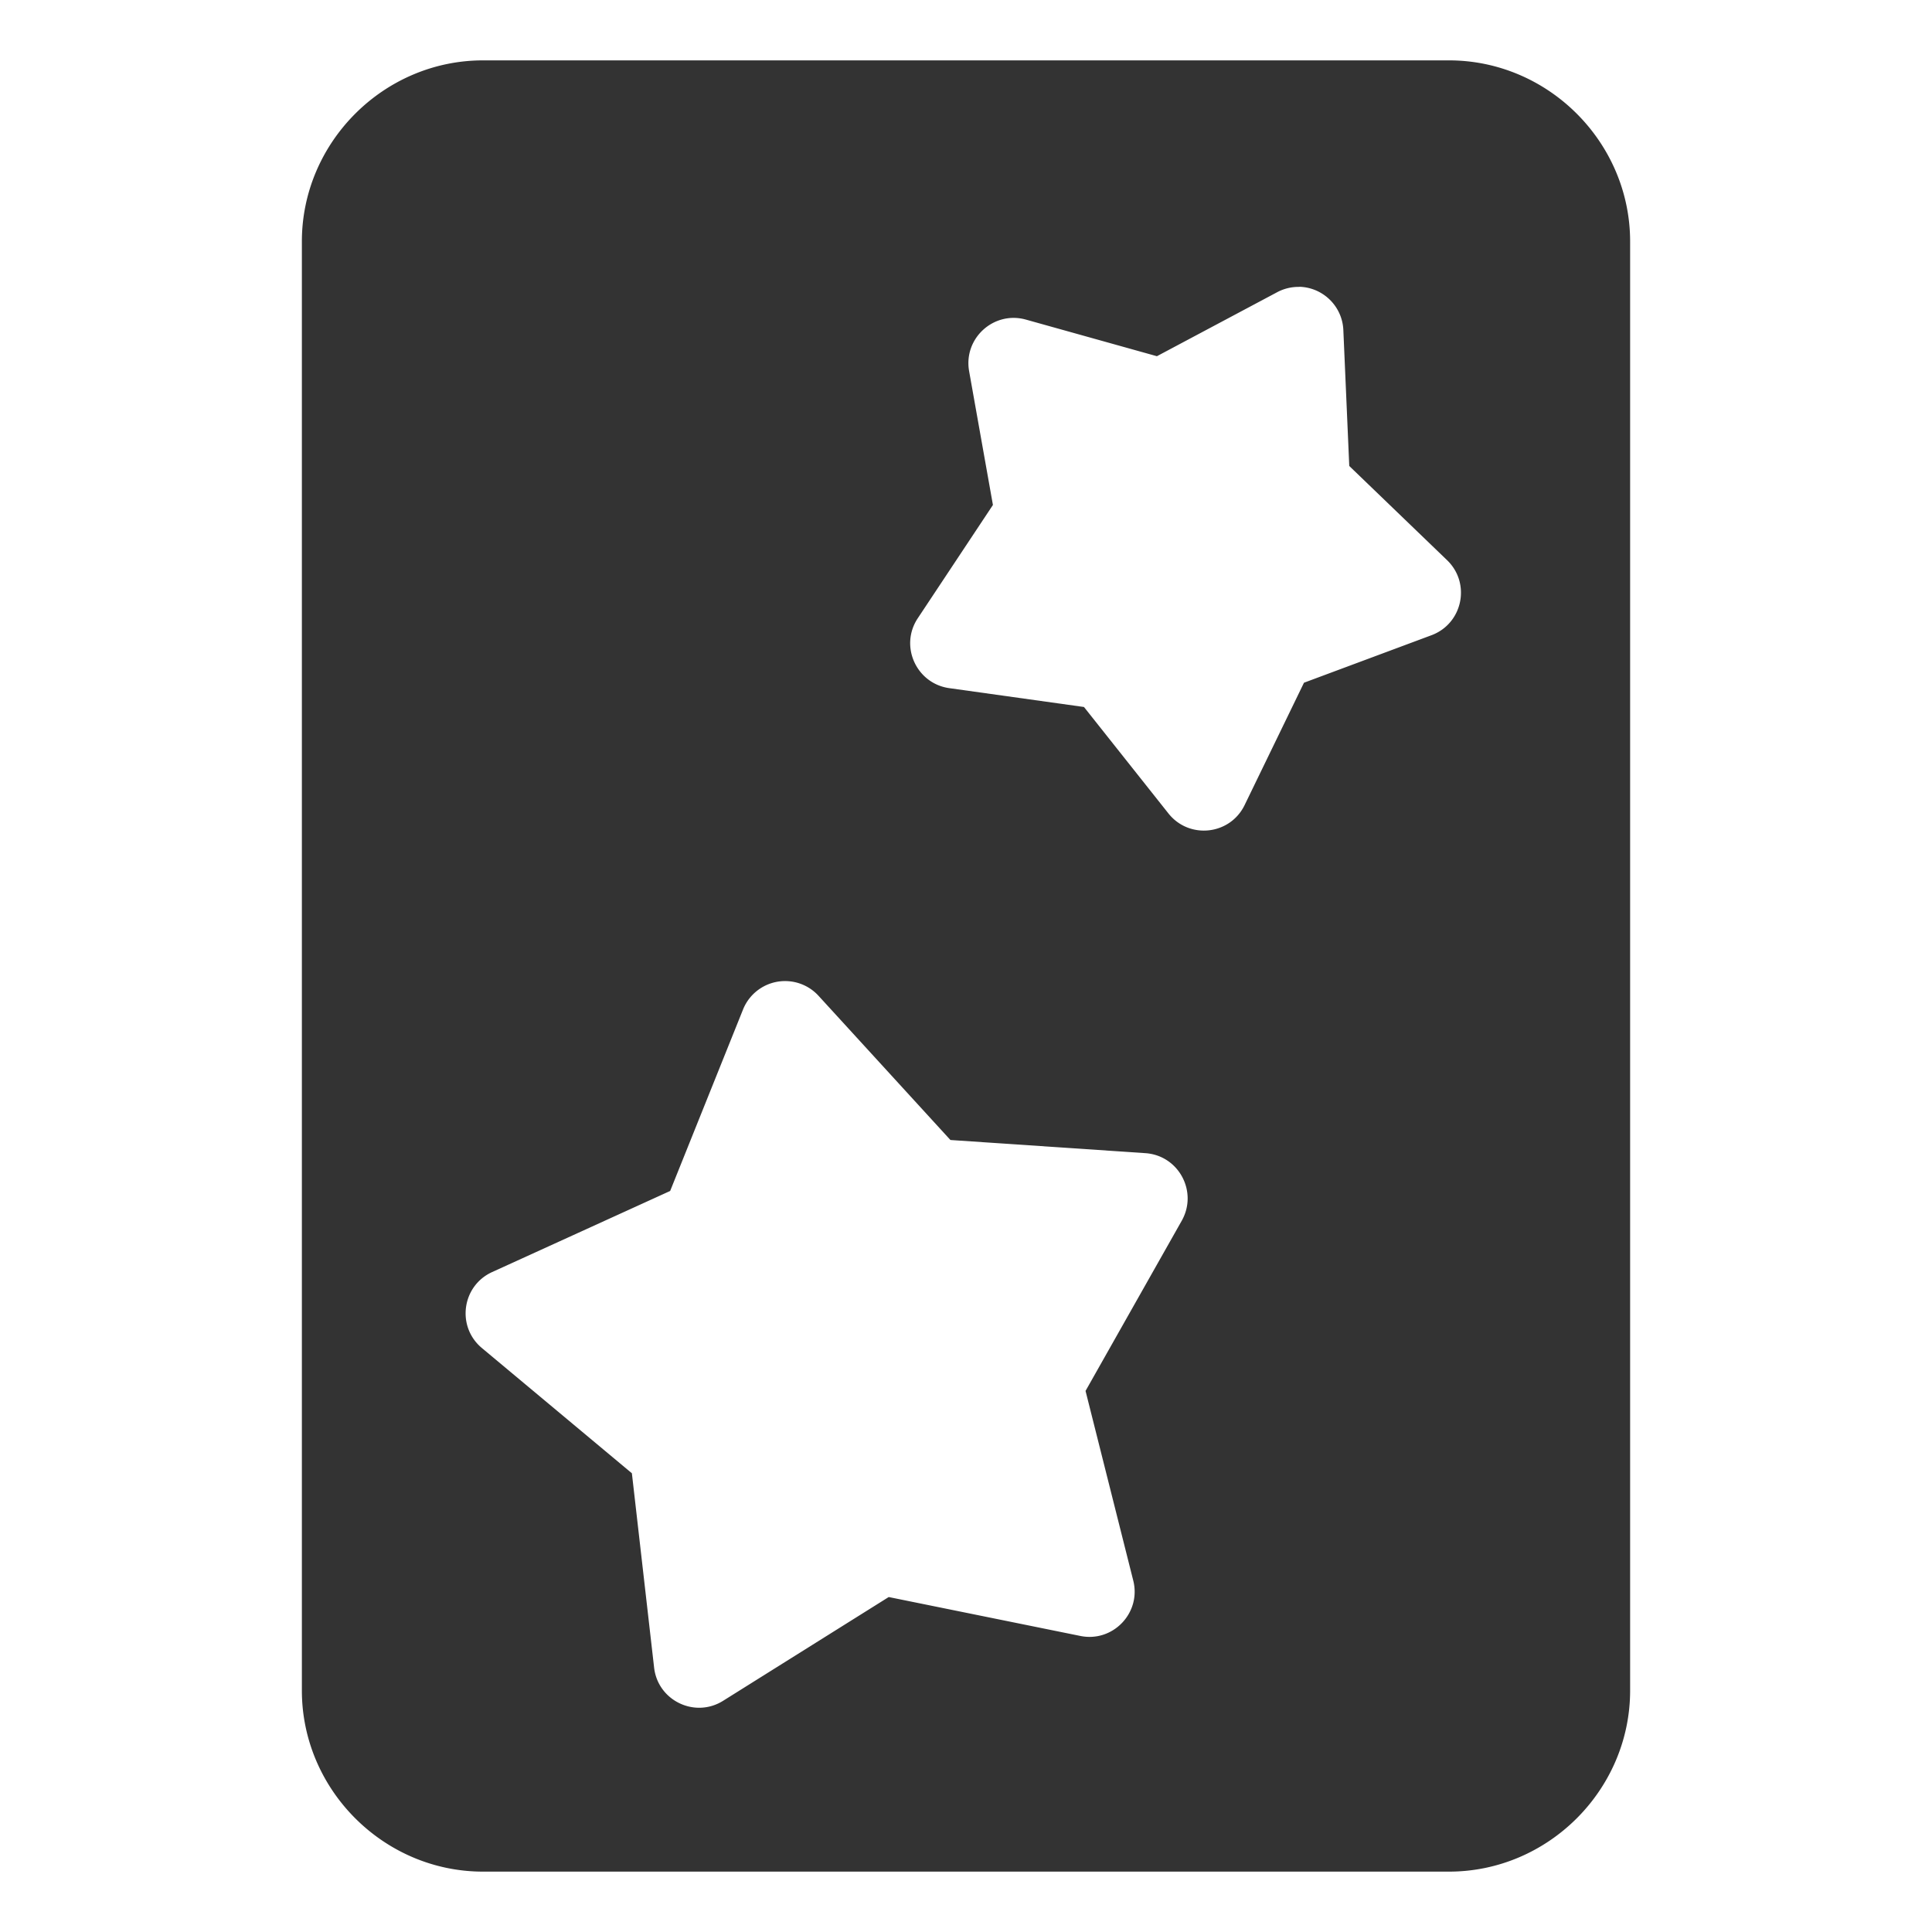 <?xml version="1.0" encoding="UTF-8"?><svg xmlns="http://www.w3.org/2000/svg" width="16" height="16"><path d="M4 .5c-.822 0-1.5.678-1.5 1.5v12c0 .822.678 1.5 1.5 1.5h8c.822 0 1.5-.678 1.5-1.5V2c0-.822-.678-1.5-1.5-1.5zm6.76 1.875c.197.005.357.162.365.359l.049 1.125.811.781c.198.192.128.525-.131.621l-1.055.393-.492 1.014c-.121.248-.459.285-.631.068l-.699-.881-1.115-.156c-.273-.038-.414-.348-.262-.578l.623-.939-.197-1.107c-.049-.273.204-.503.471-.428l1.084.303.994-.529a.375.375 0 01.186-.045zm-4.248 5.75a.375.375 0 01.266.121L7.871 9.441l1.615.109c.275.019.436.318.301.559l-.797 1.41.395 1.57c.068.268-.169.515-.439.459l-1.586-.322-1.371.859c-.234.147-.541-.001-.572-.275l-.184-1.609-1.242-1.037c-.212-.177-.167-.514.084-.629l1.475-.672.604-1.504a.375.375 0 01.359-.234z" fill="#333"/></svg>